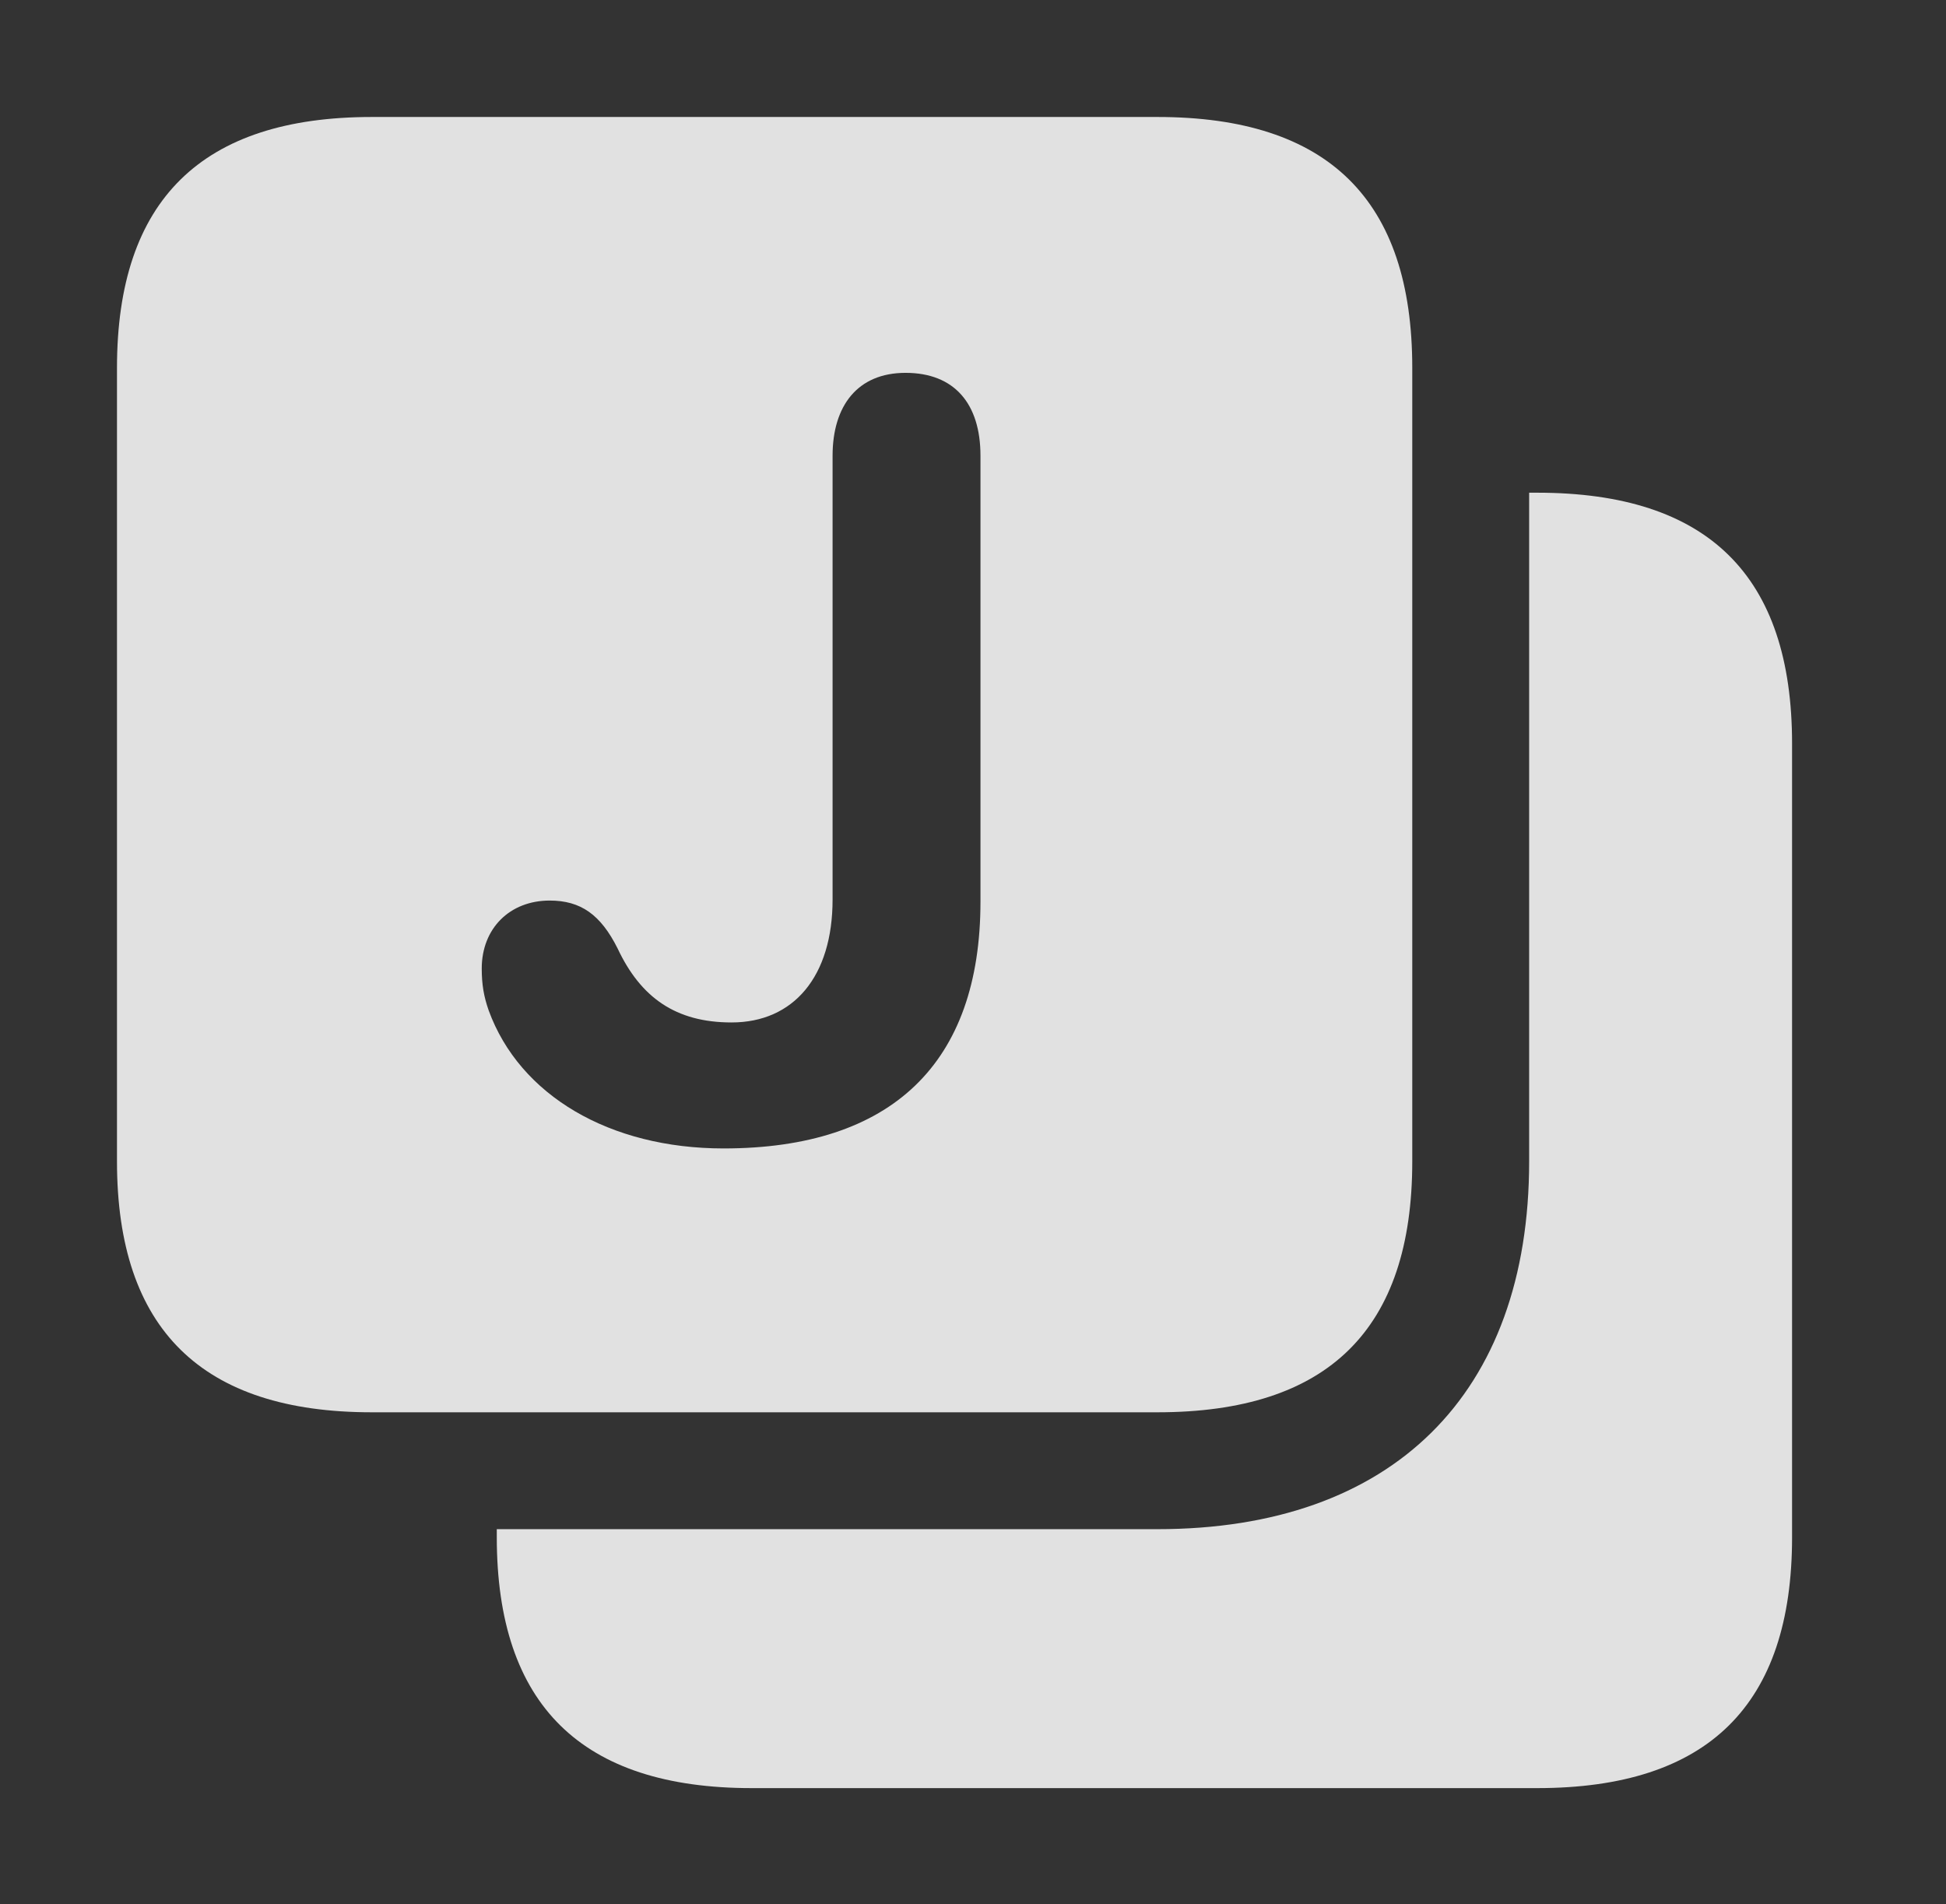 <?xml version="1.0" encoding="UTF-8"?>
<!--Generator: Apple Native CoreSVG 341-->
<!DOCTYPE svg
PUBLIC "-//W3C//DTD SVG 1.1//EN"
       "http://www.w3.org/Graphics/SVG/1.1/DTD/svg11.dtd">
<svg version="1.1" xmlns="http://www.w3.org/2000/svg" xmlns:xlink="http://www.w3.org/1999/xlink" viewBox="0 0 19.014 18.604">
 <rect x="0" y="0" width="19.014" height="18.604" fill="#333333" stroke="none"/>
 <g>
  <rect height="18.604" opacity="0" width="19.014" x="0" y="0"/>
  <path d="M17.51 7.266L17.51 15.02C17.51 16.66 16.689 17.471 15.02 17.471L7.344 17.471C5.684 17.471 4.854 16.66 4.854 15.02L4.854 14.941L11.309 14.941C13.604 14.941 14.941 13.623 14.941 11.348L14.941 4.814L15.02 4.814C16.689 4.814 17.51 5.625 17.51 7.266Z" fill="white" fill-opacity="0.85"/>
  <path d="M13.799 3.594L13.799 11.348C13.799 12.988 12.979 13.799 11.309 13.799L3.633 13.799C1.973 13.799 1.143 12.988 1.143 11.348L1.143 3.594C1.143 1.953 1.973 1.143 3.633 1.143L11.309 1.143C12.979 1.143 13.799 1.953 13.799 3.594ZM8.135 4.453L8.135 8.789C8.135 9.541 7.754 9.99 7.148 9.99C6.602 9.99 6.26 9.746 6.035 9.268C5.869 8.936 5.674 8.799 5.371 8.799C4.98 8.799 4.707 9.072 4.707 9.463C4.707 9.619 4.727 9.736 4.775 9.873C5.078 10.703 5.957 11.221 7.07 11.221C8.711 11.221 9.58 10.391 9.58 8.809L9.58 4.453C9.58 3.945 9.326 3.643 8.848 3.643C8.379 3.643 8.135 3.965 8.135 4.453Z" fill="white" fill-opacity="0.85"/>
 </g>
</svg>
